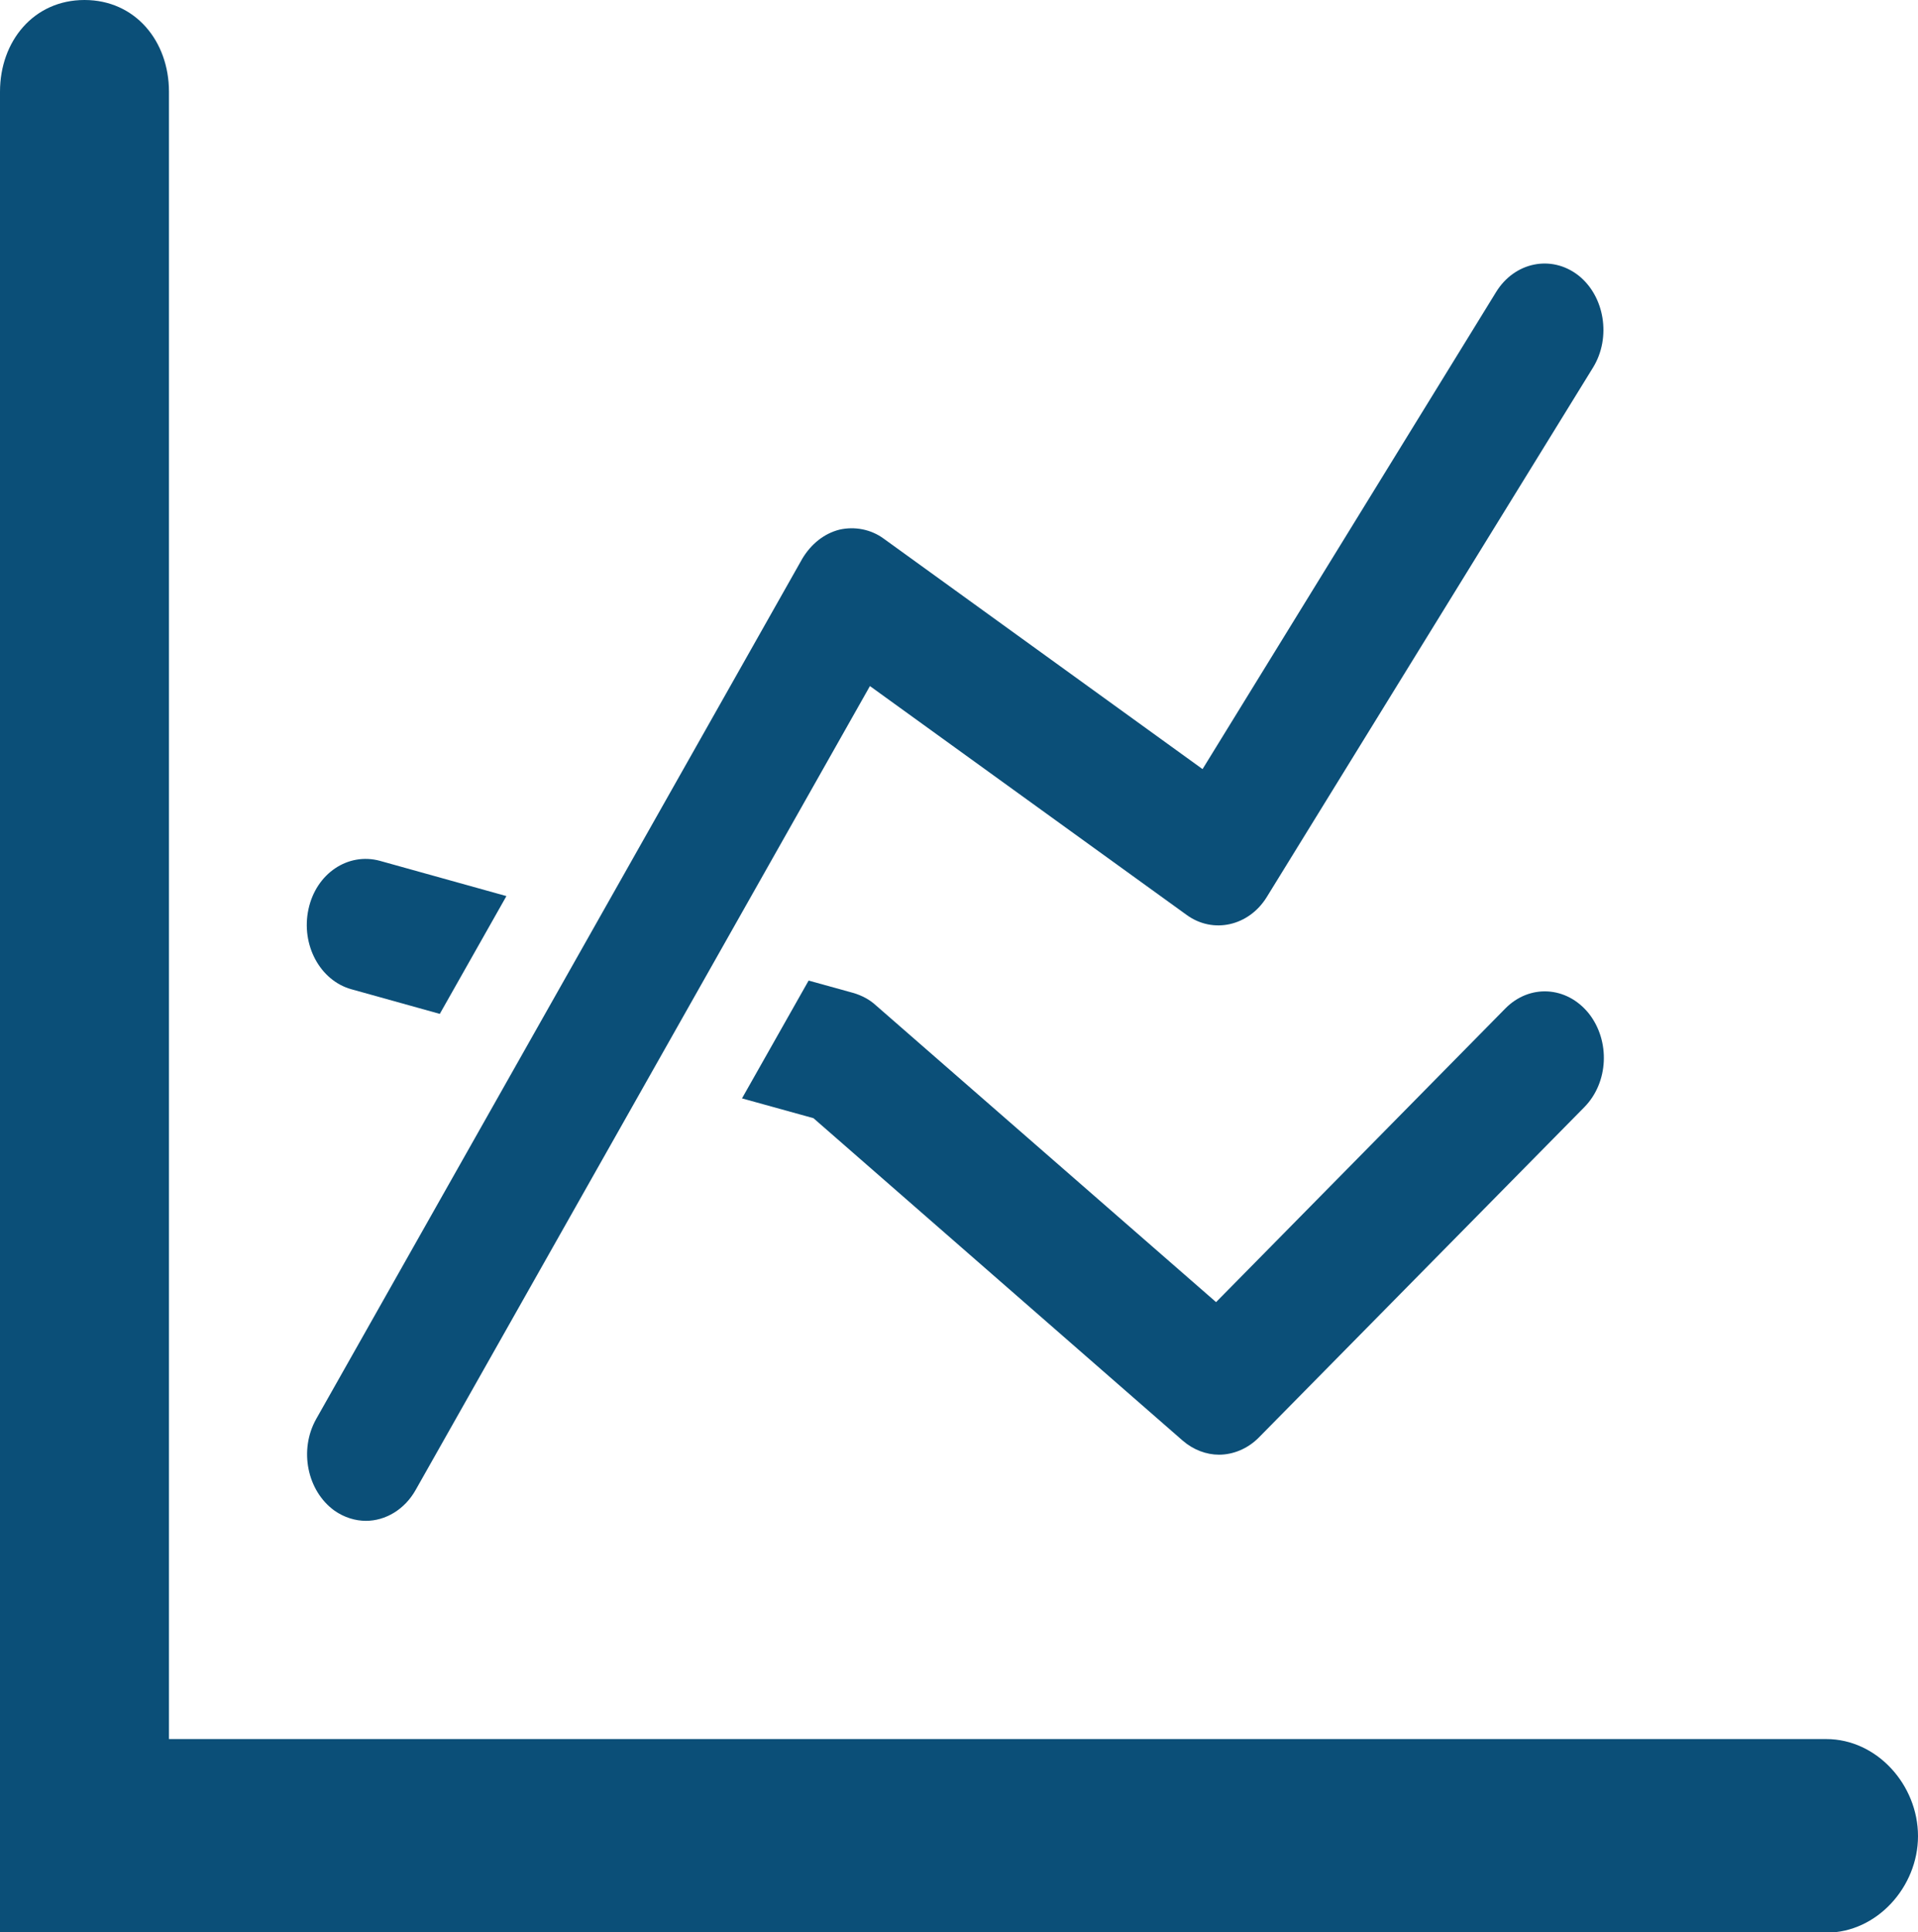 <svg xmlns="http://www.w3.org/2000/svg" xmlns:xlink="http://www.w3.org/1999/xlink" version="1.1" x="0px" y="0px" viewBox="0 0 397.3 400.2" enable-background="new 0 0 397.3 400.2" xml:space="preserve"><g><path fill="#0B4F78" d="M69.3 312.9c2 1.4 4.3 2.1 6.5 2.1c4 0 8-2.3 10.3-6.4l94.1-166.5l65.6 47.4c5.5 4 12.9 2.3 16.6-3.7 L330 76.1c3.8-6.2 2.4-14.8-3.1-19.1c-5.6-4.3-13.2-2.7-17 3.5l-60.8 98.8l-66-47.7c-2.7-2-6.1-2.6-9.2-1.9c-3.2 0.8-5.9 3-7.7 6 L65.5 293.9C61.9 300.3 63.6 308.8 69.3 312.9z"/><path fill="#0B4F78" d="M311.8 208.9l-59.9 60.8l-70.5-61.5c-1.3-1.2-2.9-2-4.5-2.5l-9.4-2.6l-13.8 24.4l14.8 4.1l76.5 66.8 c2.2 1.9 4.9 2.9 7.5 2.9c2.9 0 5.9-1.2 8.2-3.5l67.5-68.5c5-5.1 5.4-13.7 0.9-19.4C324.5 204.2 316.8 203.8 311.8 208.9z"/><path fill="#0B4F78" d="M72.8 204.9l18.3 5.1l13.8-24.4l-26.2-7.3c-6.6-1.8-13.2 2.6-14.8 10C62.3 195.7 66.3 203.1 72.8 204.9z"/><path fill="#0B4F78" d="M378.3 360.2H35V19C35 8.5 28 0 17.5 0C7 0 0 8.5 0 19v381.3h378.3c10.5 0 19-9.5 19-20 C397.3 369.7 388.8 360.2 378.3 360.2z"/></g></svg>
